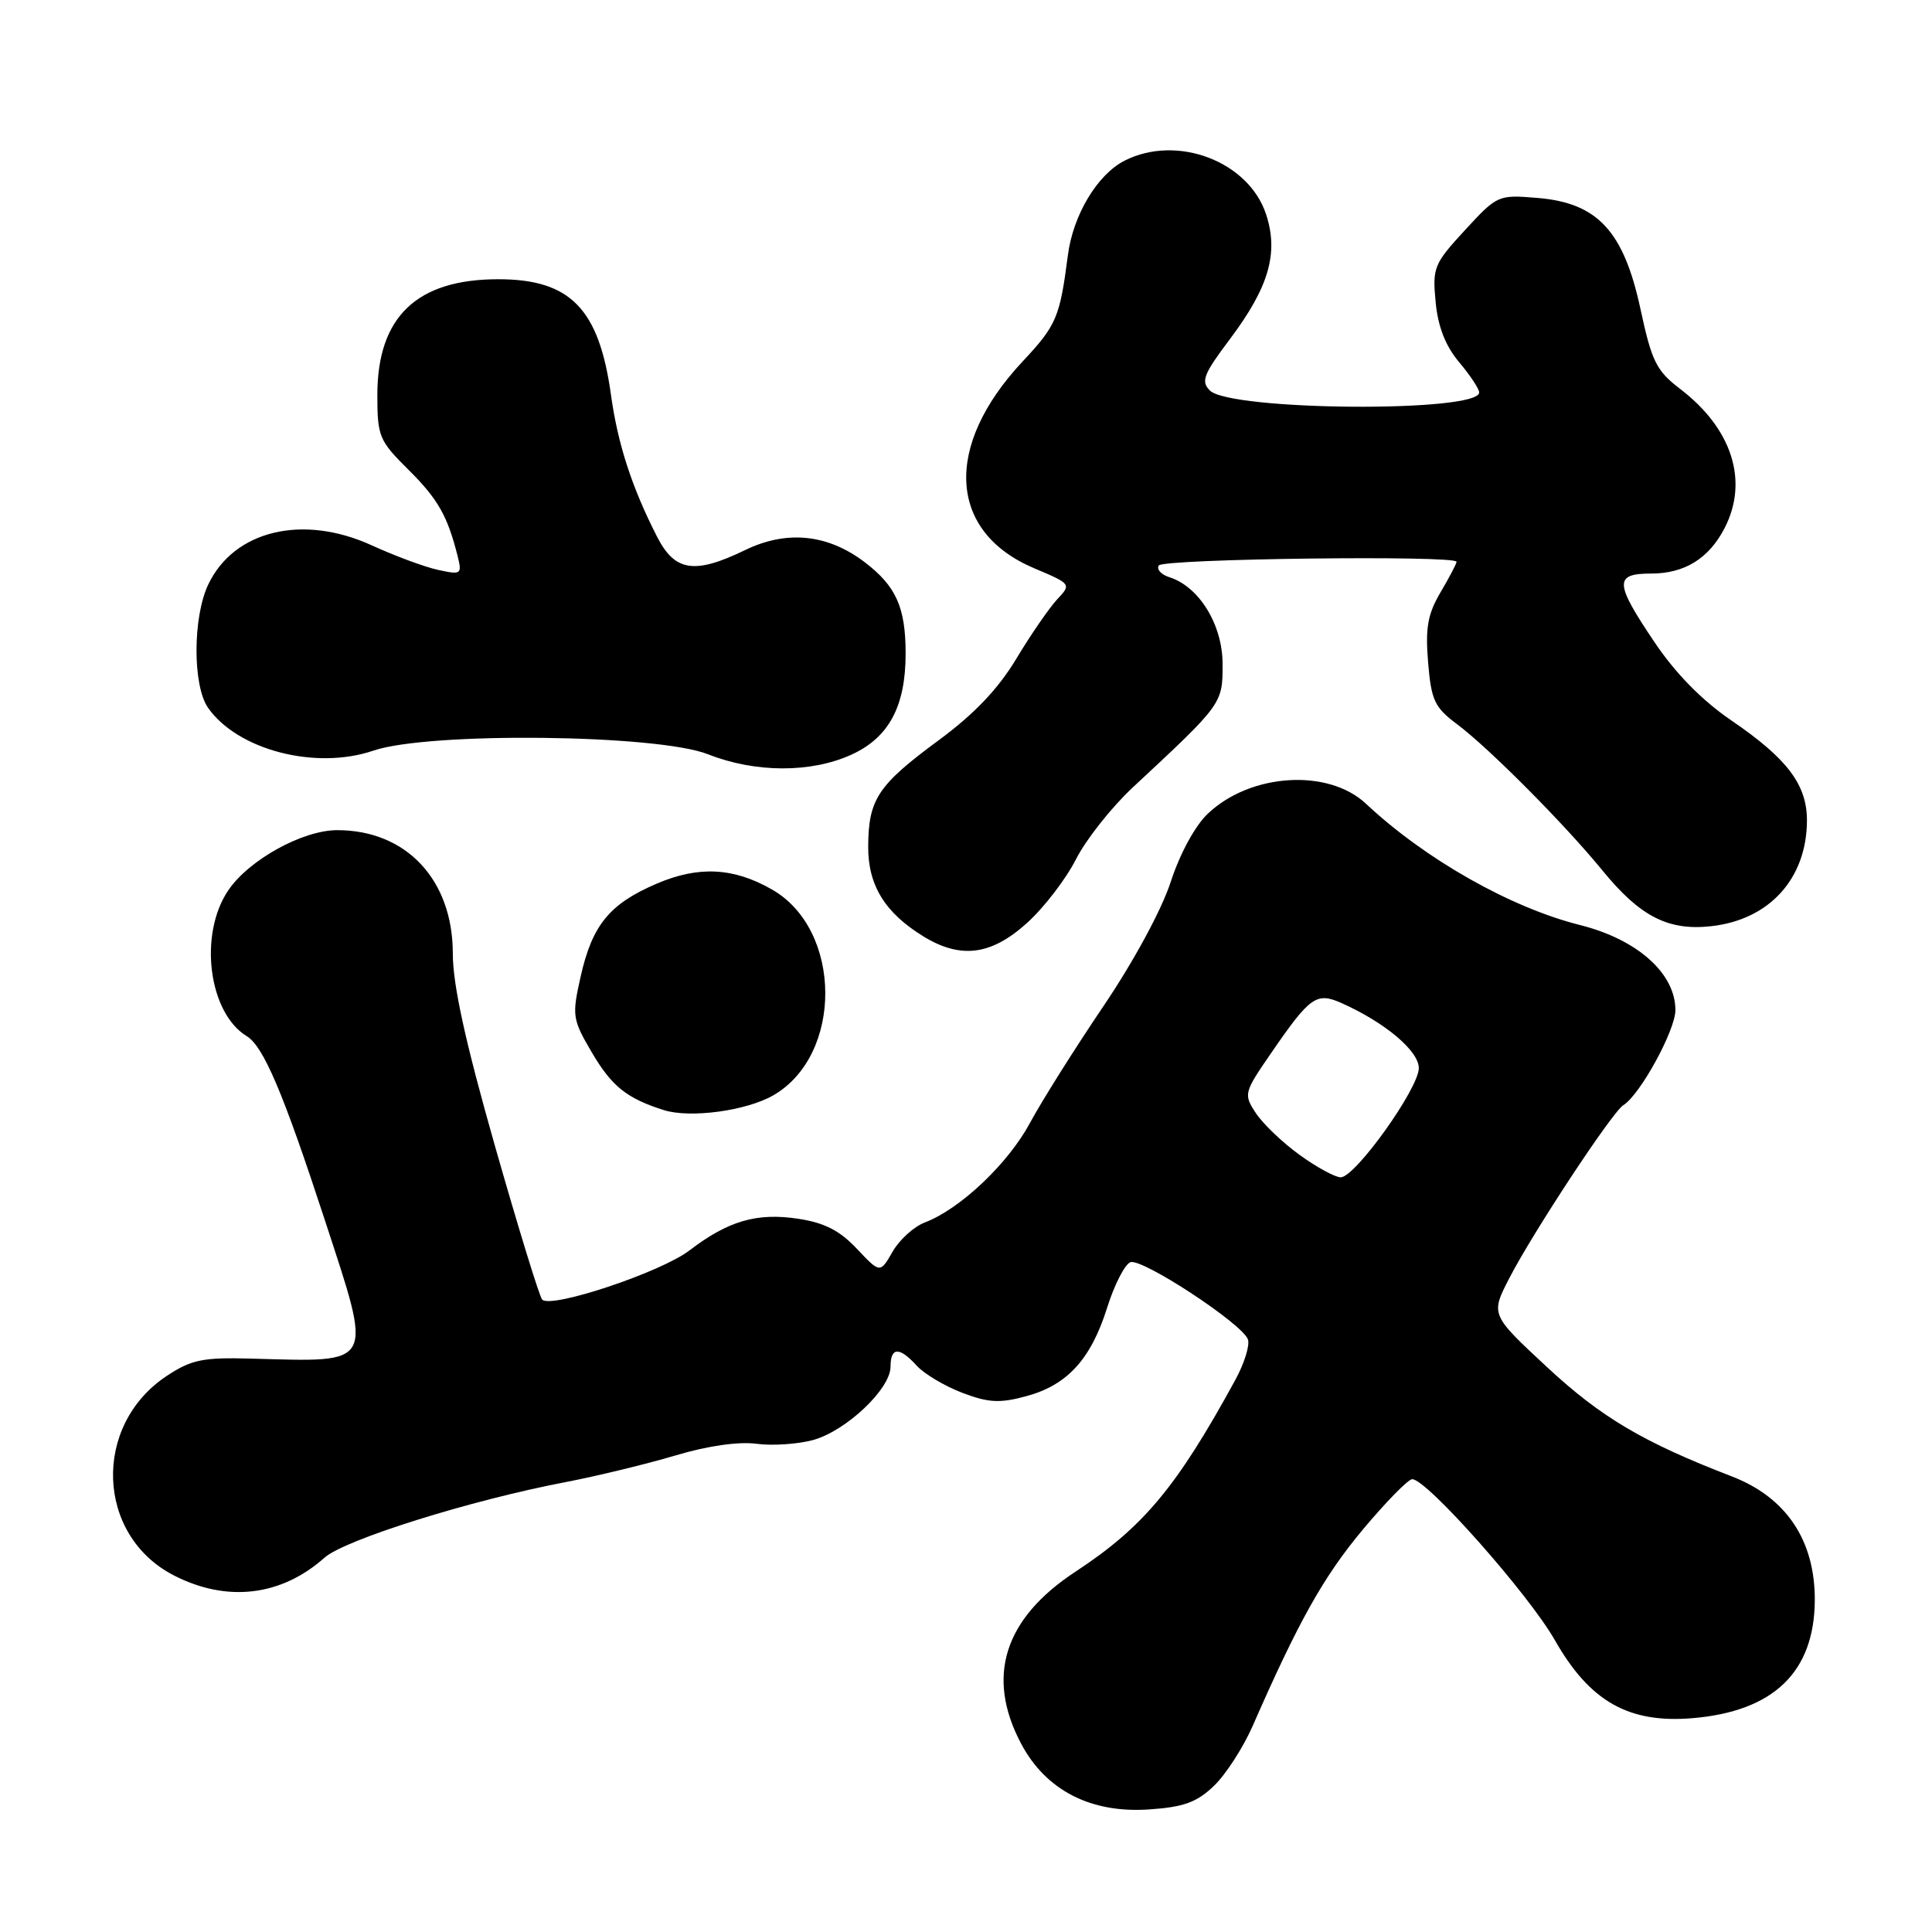 <?xml version="1.0" encoding="UTF-8" standalone="no"?>
<!DOCTYPE svg PUBLIC "-//W3C//DTD SVG 1.1//EN" "http://www.w3.org/Graphics/SVG/1.1/DTD/svg11.dtd" >
<svg xmlns="http://www.w3.org/2000/svg" xmlns:xlink="http://www.w3.org/1999/xlink" version="1.1" viewBox="0 0 256 256">
 <g >
 <path fill="currentColor"
d=" M 160.85 236.64 C 162.42 235.14 164.72 231.57 165.98 228.71 C 172.07 214.81 175.35 208.96 180.52 202.75 C 183.62 199.04 186.59 196.00 187.13 196.00 C 189.06 196.00 202.56 211.24 206.02 217.32 C 210.65 225.45 215.78 228.37 224.24 227.67 C 235.00 226.77 240.41 221.57 240.47 212.06 C 240.51 204.12 236.69 198.41 229.47 195.63 C 217.74 191.11 212.17 187.82 204.99 181.15 C 197.50 174.19 197.50 174.19 200.00 169.35 C 203.14 163.26 213.63 147.35 215.10 146.44 C 217.32 145.07 222.00 136.52 222.00 133.84 C 222.00 128.98 216.97 124.49 209.39 122.58 C 200.16 120.27 188.84 113.85 181.00 106.50 C 176.00 101.81 165.73 102.44 160.06 107.80 C 158.36 109.40 156.36 113.08 155.13 116.84 C 153.93 120.55 150.21 127.41 146.20 133.34 C 142.42 138.93 138.05 145.87 136.49 148.77 C 133.59 154.18 127.23 160.20 122.55 161.98 C 121.10 162.53 119.17 164.28 118.27 165.86 C 116.62 168.73 116.62 168.73 113.53 165.46 C 111.25 163.04 109.22 162.01 105.75 161.49 C 100.27 160.66 96.48 161.77 91.34 165.70 C 87.55 168.59 73.01 173.44 71.84 172.20 C 71.48 171.82 68.67 162.67 65.59 151.87 C 61.66 138.06 60.00 130.49 60.00 126.35 C 60.00 116.58 53.84 110.00 44.69 110.00 C 40.10 110.00 32.99 113.93 30.25 117.97 C 26.30 123.80 27.62 134.21 32.70 137.30 C 34.91 138.65 37.52 144.79 42.97 161.45 C 49.44 181.25 49.85 180.47 33.19 180.02 C 26.87 179.85 25.36 180.16 22.09 182.32 C 12.20 188.87 12.72 203.46 23.04 208.75 C 30.07 212.36 37.26 211.51 43.00 206.40 C 45.67 204.02 62.30 198.80 74.93 196.39 C 79.08 195.59 85.61 194.01 89.45 192.87 C 93.75 191.58 97.87 190.99 100.24 191.31 C 102.35 191.59 105.72 191.36 107.74 190.81 C 112.12 189.60 118.00 184.04 118.00 181.10 C 118.00 178.47 119.17 178.43 121.47 180.96 C 122.45 182.04 125.15 183.65 127.47 184.54 C 130.96 185.87 132.45 185.96 135.96 185.01 C 141.42 183.54 144.55 180.12 146.71 173.25 C 147.66 170.23 149.04 167.54 149.78 167.25 C 151.30 166.67 164.54 175.35 165.35 177.46 C 165.64 178.22 164.89 180.64 163.69 182.84 C 155.93 197.04 151.52 202.33 142.53 208.24 C 133.04 214.46 130.60 222.16 135.30 231.04 C 138.57 237.22 144.53 240.29 152.25 239.76 C 156.84 239.45 158.58 238.82 160.85 236.64 Z  M 102.46 145.14 C 111.72 139.81 111.63 123.23 102.32 117.88 C 97.21 114.94 92.55 114.71 86.99 117.10 C 80.73 119.79 78.46 122.59 76.92 129.48 C 75.78 134.57 75.85 135.07 78.39 139.40 C 81.04 143.93 83.03 145.53 87.94 147.09 C 91.44 148.20 98.87 147.20 102.46 145.14 Z  M 136.07 122.31 C 138.32 120.29 141.24 116.48 142.57 113.86 C 143.90 111.24 147.30 106.94 150.14 104.30 C 162.00 93.26 162.00 93.26 162.00 88.01 C 162.00 82.79 158.91 77.74 154.94 76.48 C 153.86 76.14 153.23 75.44 153.54 74.93 C 154.10 74.03 193.00 73.55 193.00 74.44 C 193.00 74.69 192.05 76.50 190.88 78.48 C 189.18 81.37 188.85 83.19 189.23 87.76 C 189.65 92.80 190.08 93.73 193.08 95.97 C 197.32 99.15 207.30 109.18 212.34 115.35 C 217.33 121.46 221.07 123.37 226.78 122.72 C 234.45 121.86 239.38 116.43 239.43 108.79 C 239.46 104.01 236.86 100.54 229.41 95.46 C 225.54 92.82 222.03 89.25 219.25 85.12 C 213.93 77.23 213.86 76.00 218.78 76.00 C 223.21 76.00 226.43 74.01 228.51 69.99 C 231.74 63.74 229.52 56.79 222.61 51.52 C 219.47 49.12 218.86 47.88 217.37 40.94 C 215.15 30.63 211.69 26.89 203.76 26.23 C 198.51 25.79 198.40 25.84 194.11 30.50 C 190.00 34.96 189.79 35.47 190.23 40.03 C 190.54 43.31 191.54 45.85 193.35 48.00 C 194.81 49.73 196.00 51.54 196.00 52.00 C 196.00 54.69 163.01 54.44 160.31 51.74 C 159.10 50.53 159.47 49.58 162.98 44.92 C 168.14 38.05 169.45 33.52 167.76 28.39 C 165.44 21.37 155.97 17.77 149.03 21.28 C 145.41 23.11 142.19 28.48 141.50 33.82 C 140.43 42.08 140.00 43.09 135.48 47.92 C 124.99 59.14 125.63 70.48 137.04 75.30 C 141.96 77.38 141.98 77.40 140.06 79.44 C 139.01 80.58 136.58 84.10 134.67 87.28 C 132.26 91.29 129.10 94.61 124.35 98.11 C 116.33 104.02 115.08 105.90 115.04 112.12 C 115.00 117.29 117.25 120.96 122.41 124.11 C 127.32 127.10 131.36 126.57 136.07 122.31 Z  M 112.79 100.01 C 117.77 97.75 120.00 93.61 120.00 86.60 C 120.00 80.49 118.74 77.67 114.60 74.51 C 109.70 70.77 104.27 70.21 98.75 72.88 C 92.02 76.14 89.42 75.74 87.05 71.09 C 83.72 64.57 81.85 58.81 80.95 52.28 C 79.37 40.89 75.56 37.00 66.02 37.00 C 55.22 37.00 50.01 41.98 50.00 52.33 C 50.00 57.82 50.24 58.39 54.06 62.18 C 58.01 66.09 59.29 68.33 60.63 73.65 C 61.24 76.10 61.13 76.19 58.03 75.51 C 56.25 75.12 52.32 73.66 49.28 72.27 C 40.13 68.08 31.00 70.27 27.59 77.46 C 25.53 81.80 25.52 90.86 27.57 93.79 C 31.49 99.39 41.84 102.07 49.48 99.46 C 56.83 96.96 87.12 97.29 93.83 99.95 C 100.06 102.41 107.44 102.44 112.79 100.01 Z  M 172.19 153.02 C 169.92 151.38 167.32 148.89 166.40 147.48 C 164.76 144.99 164.82 144.78 168.45 139.51 C 173.60 132.02 174.44 131.43 177.78 132.92 C 183.53 135.49 188.00 139.25 188.00 141.53 C 188.00 144.22 179.58 156.00 177.65 156.00 C 176.91 156.00 174.45 154.66 172.19 153.02 Z "/>
</g>
</svg>